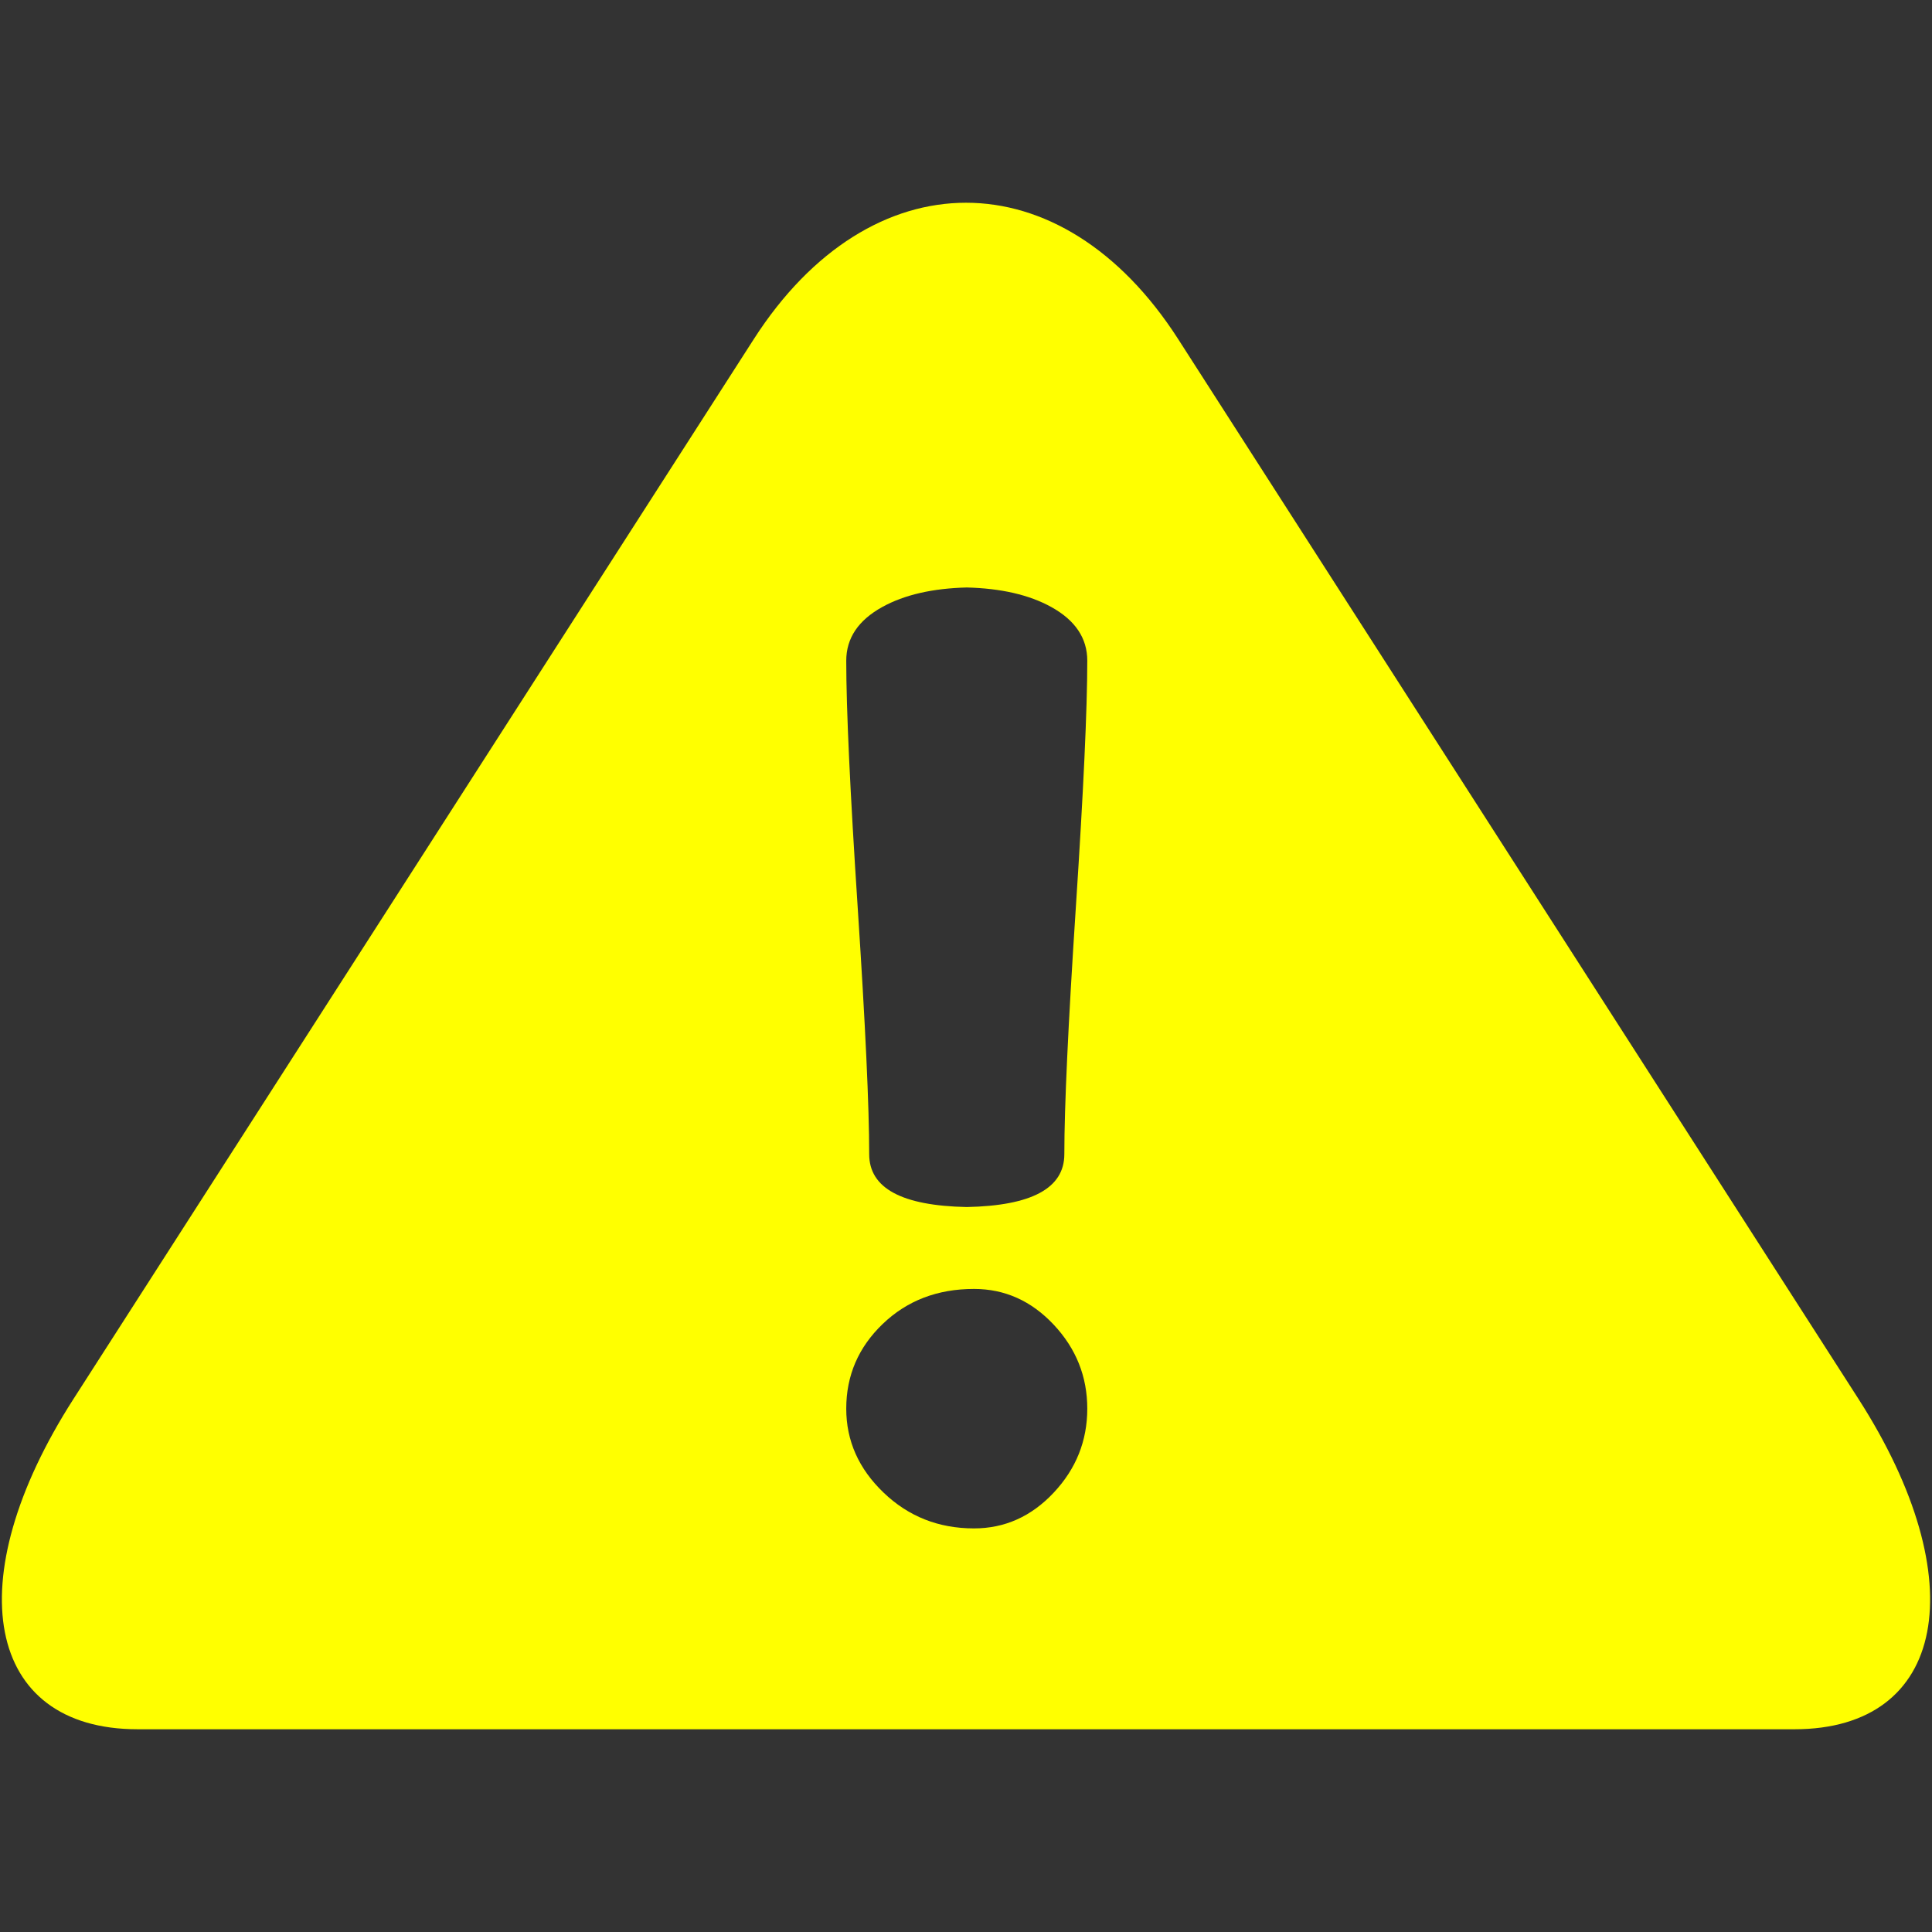 <?xml version="1.0" encoding="iso-8859-1"?>
<!DOCTYPE svg PUBLIC "-//W3C//DTD SVG 1.1//EN" "http://www.w3.org/Graphics/SVG/1.1/DTD/svg11.dtd">
<svg 
 version="1.1" xmlns="http://www.w3.org/2000/svg" xmlns:xlink="http://www.w3.org/1999/xlink" x="0px" y="0px" width="512px"
	 height="512px" viewBox="0 0 512 512" enable-background="new 0 0 512 512" xml:space="preserve"
><rect x="0" y="0" width="512" height="512" fill="#333333" stroke="none"/><g id="1b1c9b208ed950244c86edd4d2031d4b"><g></g><g fill="#ffff00"><path display="inline" d="M492.498,370.701l-180.28-280.85c-30.915-48.164-81.516-48.164-112.439,0L19.498,370.701
		c-30.915,48.16-23.288,87.57,16.967,87.57H475.54C515.786,458.271,523.421,418.861,492.498,370.701z M279.249,395.563
		c-5.931,6.324-12.975,9.48-21.134,9.48c-9.382,0-17.358-3.156-23.954-9.48c-6.596-6.318-9.897-13.732-9.897-22.254
		c0-8.787,3.227-16.275,9.673-22.455c6.446-6.184,14.497-9.273,24.178-9.273c8.159,0,15.203,3.16,21.134,9.477
		c5.93,6.326,8.891,13.74,8.891,22.252C288.14,381.83,285.179,389.244,279.249,395.563z M285.096,240.648
		c-2.021,30.915-3.036,52.647-3.036,65.227c0,9.027-8.679,13.66-25.858,14.002c-17.179-0.342-25.858-4.975-25.858-14.002
		c0-12.58-1.015-34.313-3.036-65.227c-2.029-30.906-3.044-52.755-3.044-65.547c0-5.963,3.177-10.712,9.523-14.226
		c5.905-3.273,13.424-4.961,22.415-5.186c8.992,0.225,16.51,1.913,22.416,5.186c6.346,3.514,9.522,8.263,9.522,14.226
		C288.14,187.893,287.125,209.742,285.096,240.648z"></path></g></g></svg>